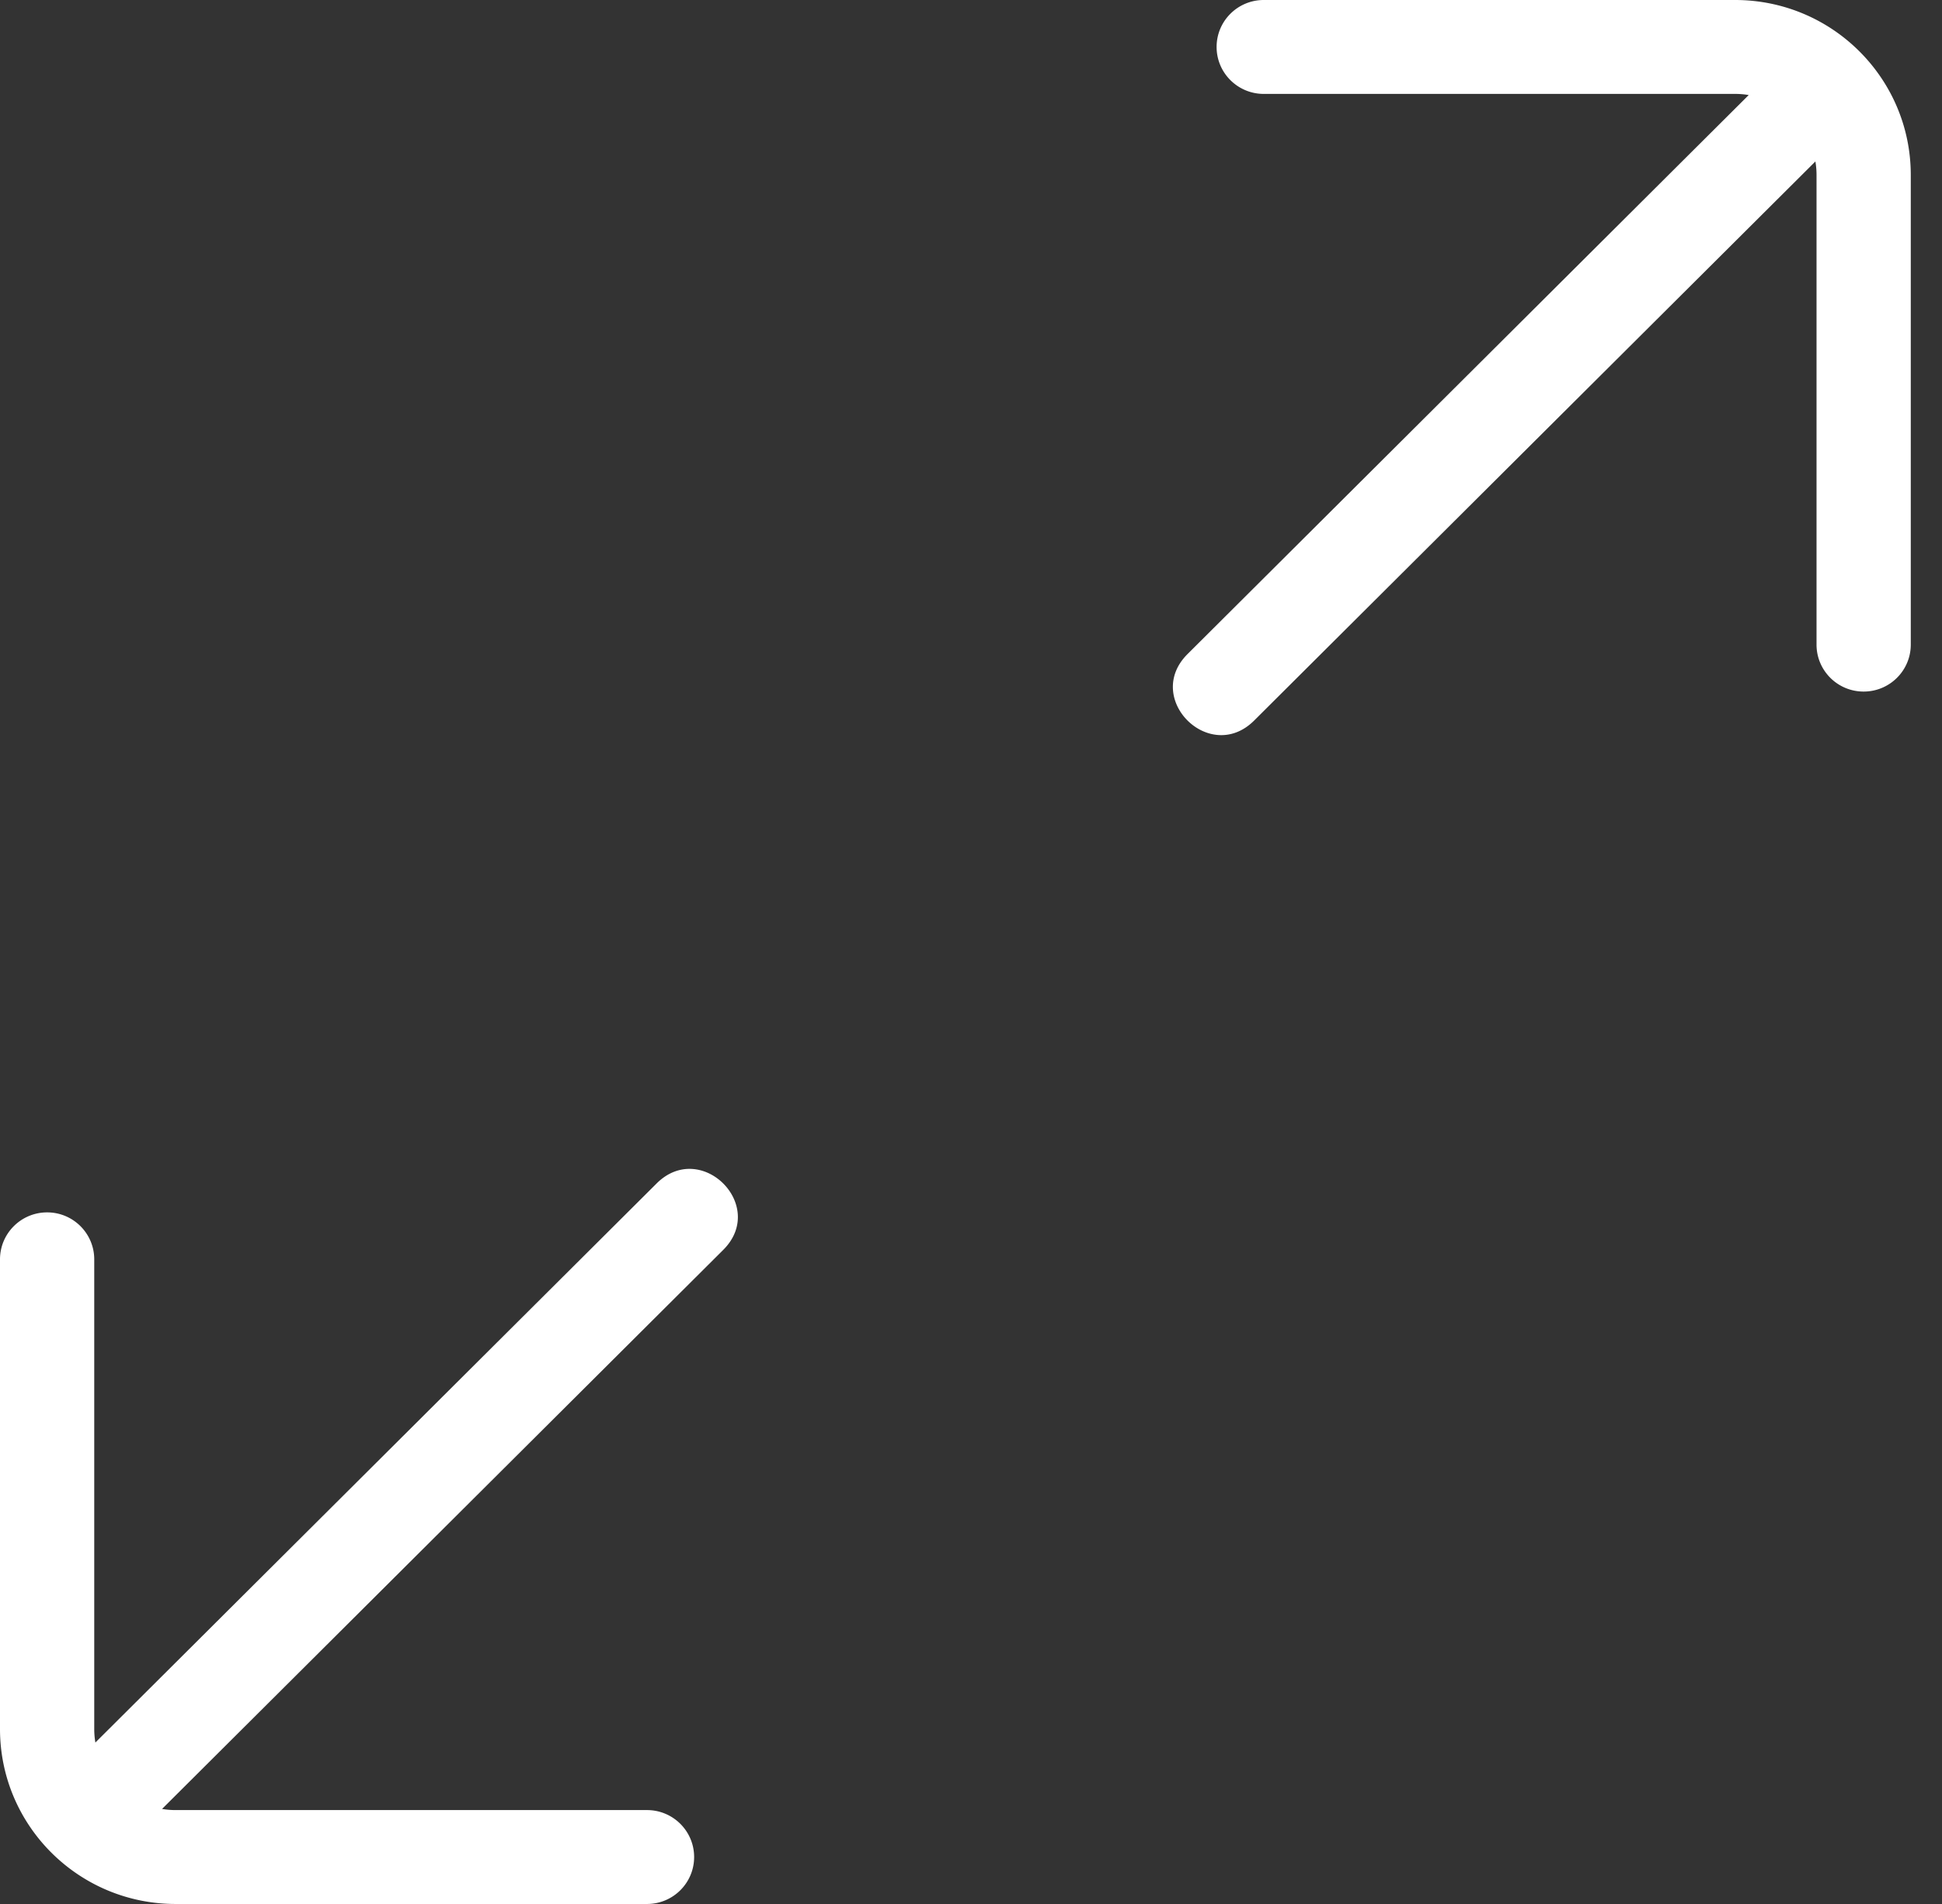 <svg xmlns="http://www.w3.org/2000/svg" width="51" height="50" fill="none"><rect width="100%" height="100%" fill="#333333" stroke="none"/><path fill="#fff" fill-rule="evenodd" d="M31.95 1.233c0 .681.555 1.233 1.238 1.233h12.379c.121 0 .24.01.357.03L31.186 17.177c-1.166 1.163.584 2.907 1.75 1.745L47.675 4.24c.02.116.03.235.03.356v12.332c0 .681.553 1.233 1.237 1.233s1.238-.552 1.238-1.233V4.596C50.18 2.058 48.114 0 45.567 0H33.188c-.684 0-1.238.552-1.238 1.233zM4.256 47.504l14.737-14.681c1.167-1.163-.583-2.907-1.75-1.744L2.505 45.76a2.137 2.137 0 01-.03-.356V33.072c0-.681-.554-1.234-1.237-1.234-.684 0-1.238.553-1.238 1.234v12.332C0 47.942 2.065 50 4.613 50h12.379c.683 0 1.237-.552 1.237-1.233s-.554-1.233-1.237-1.233H4.612c-.12 0-.24-.01-.356-.03z" clip-rule="evenodd"/></svg>